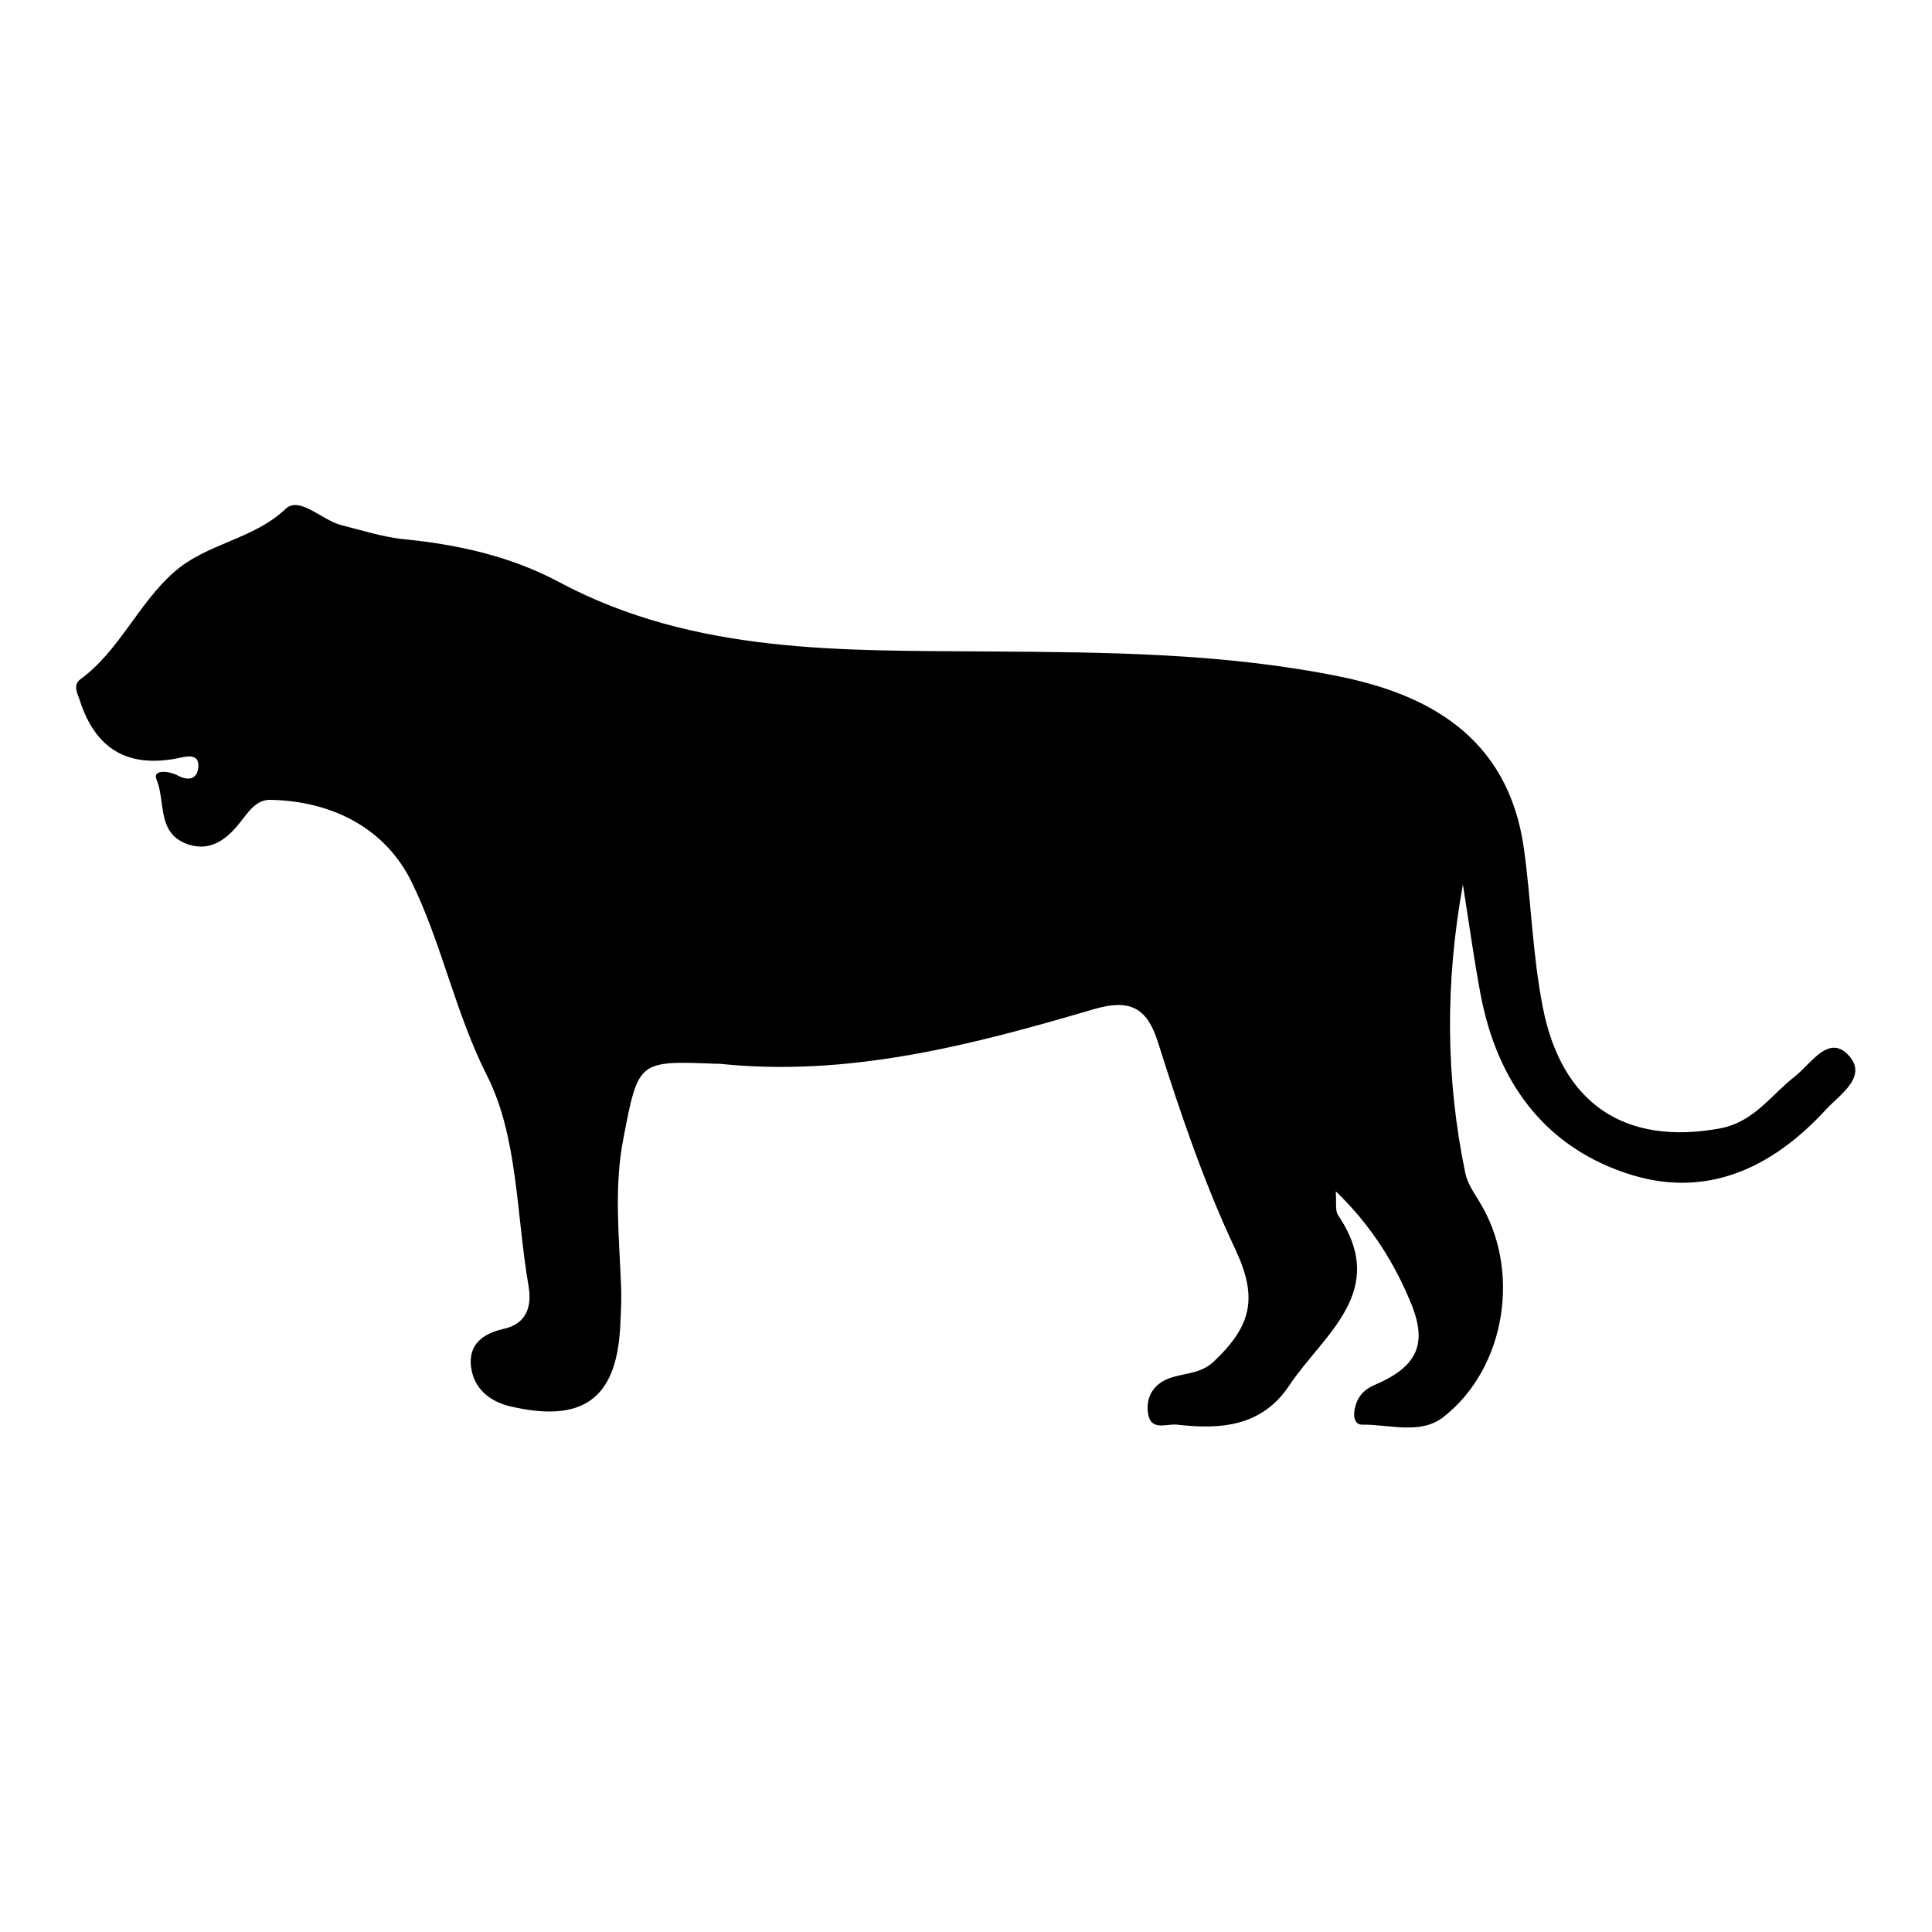 <?xml version="1.0" encoding="utf-8"?>
<!-- Generator: Adobe Illustrator 24.0.0, SVG Export Plug-In . SVG Version: 6.00 Build 0)  -->
<svg version="1.1" id="Layer_1" xmlns="http://www.w3.org/2000/svg" xmlns:xlink="http://www.w3.org/1999/xlink" x="0px" y="0px"
	 viewBox="0 0 500 500" style="enable-background:new 0 0 500 500;" xml:space="preserve">
<path d="M378.6,228.9c-4.6,25.3-4.5,50,0.6,74.6c0.5,2.6,2.2,5.1,3.6,7.4c10.9,17.5,7.1,43-9.2,55.8c-6,4.7-14,1.9-21.1,2
	c-2,0-2.3-2.3-1.9-4.1c0.6-2.9,2.2-4.9,5-6.1c11-4.7,13.9-10.4,9.7-20.9c-4.3-10.5-10.2-20.2-19.6-29.3c0.2,3.1-0.2,5,0.6,6.2
	c13.3,19.7-3.7,30.7-12.6,44c-7.1,10.7-17.7,11.5-29.1,10.2c-2.7-0.3-6.9,1.8-7.5-3c-0.6-4.1,1.4-7.5,5.5-9
	c3.8-1.4,8.1-1.1,11.5-4.3c9.9-9.4,11.5-16.6,5.5-29.3c-8.1-17.2-14.2-35.3-19.9-53.3c-2.9-9.3-7.5-11.3-16.7-8.6
	c-31.6,9.3-63.4,17.6-96.8,14.1c-0.3,0-0.7,0-1,0c-20.1-0.8-20-0.8-23.9,19.5c-2.4,12.4-1.1,24.8-0.6,37.3c0.2,3.8,0,7.6-0.2,11.4
	c-1,18.5-9.7,24.8-28.3,20.5c-5.6-1.3-9.6-4.7-10.3-10.3c-0.7-5.8,3.1-8.6,8.5-9.8c5.8-1.3,7.3-5.7,6.4-11
	c-3.2-18.4-2.7-38.7-10.8-54.6c-8.3-16.5-11.7-34.3-19.6-50.3C99.5,214.2,85.8,207.3,70,207c-3.8-0.1-5.8,3.3-8,6
	c-3.7,4.7-8.3,7.8-14.4,5.1c-6.9-3.1-4.8-10.9-7.1-16.4c-1.1-2.7,3.4-2.1,5.3-1.1c2.9,1.6,5.1,1.1,5.5-1.8c0.5-4.1-3.3-3-5.1-2.6
	c-13,2.6-21.4-2.2-25.5-14.8c-0.7-2.1-1.9-4.1,0.1-5.6c10.1-7.4,14.9-19.5,24.2-27.7c8.6-7.6,20.5-8.4,28.9-16.4
	c3.6-3.4,9.4,2.9,14.4,4.2c5.2,1.3,10.5,3,15.8,3.6c14.3,1.4,28,4.4,40.7,11.2c35.1,18.7,73.4,17.6,111.2,17.9
	c30.5,0.2,60.8,0.4,90.8,6.5c21.9,4.5,43.5,15,47.6,44.6c1.9,13.7,2.2,27.5,4.9,41.1c4.9,24.9,21.3,35.8,46,31.2
	c8.7-1.7,13-8.6,19.2-13.4c4-3.1,8.5-10.7,13.5-5.9c5.9,5.7-1.8,10.5-5.4,14.4c-14.1,15.4-31.5,23.5-52.1,16.4
	c-21.4-7.3-33.1-24.1-37.3-46C381.4,247.9,380.1,238.4,378.6,228.9z"/>
</svg>
